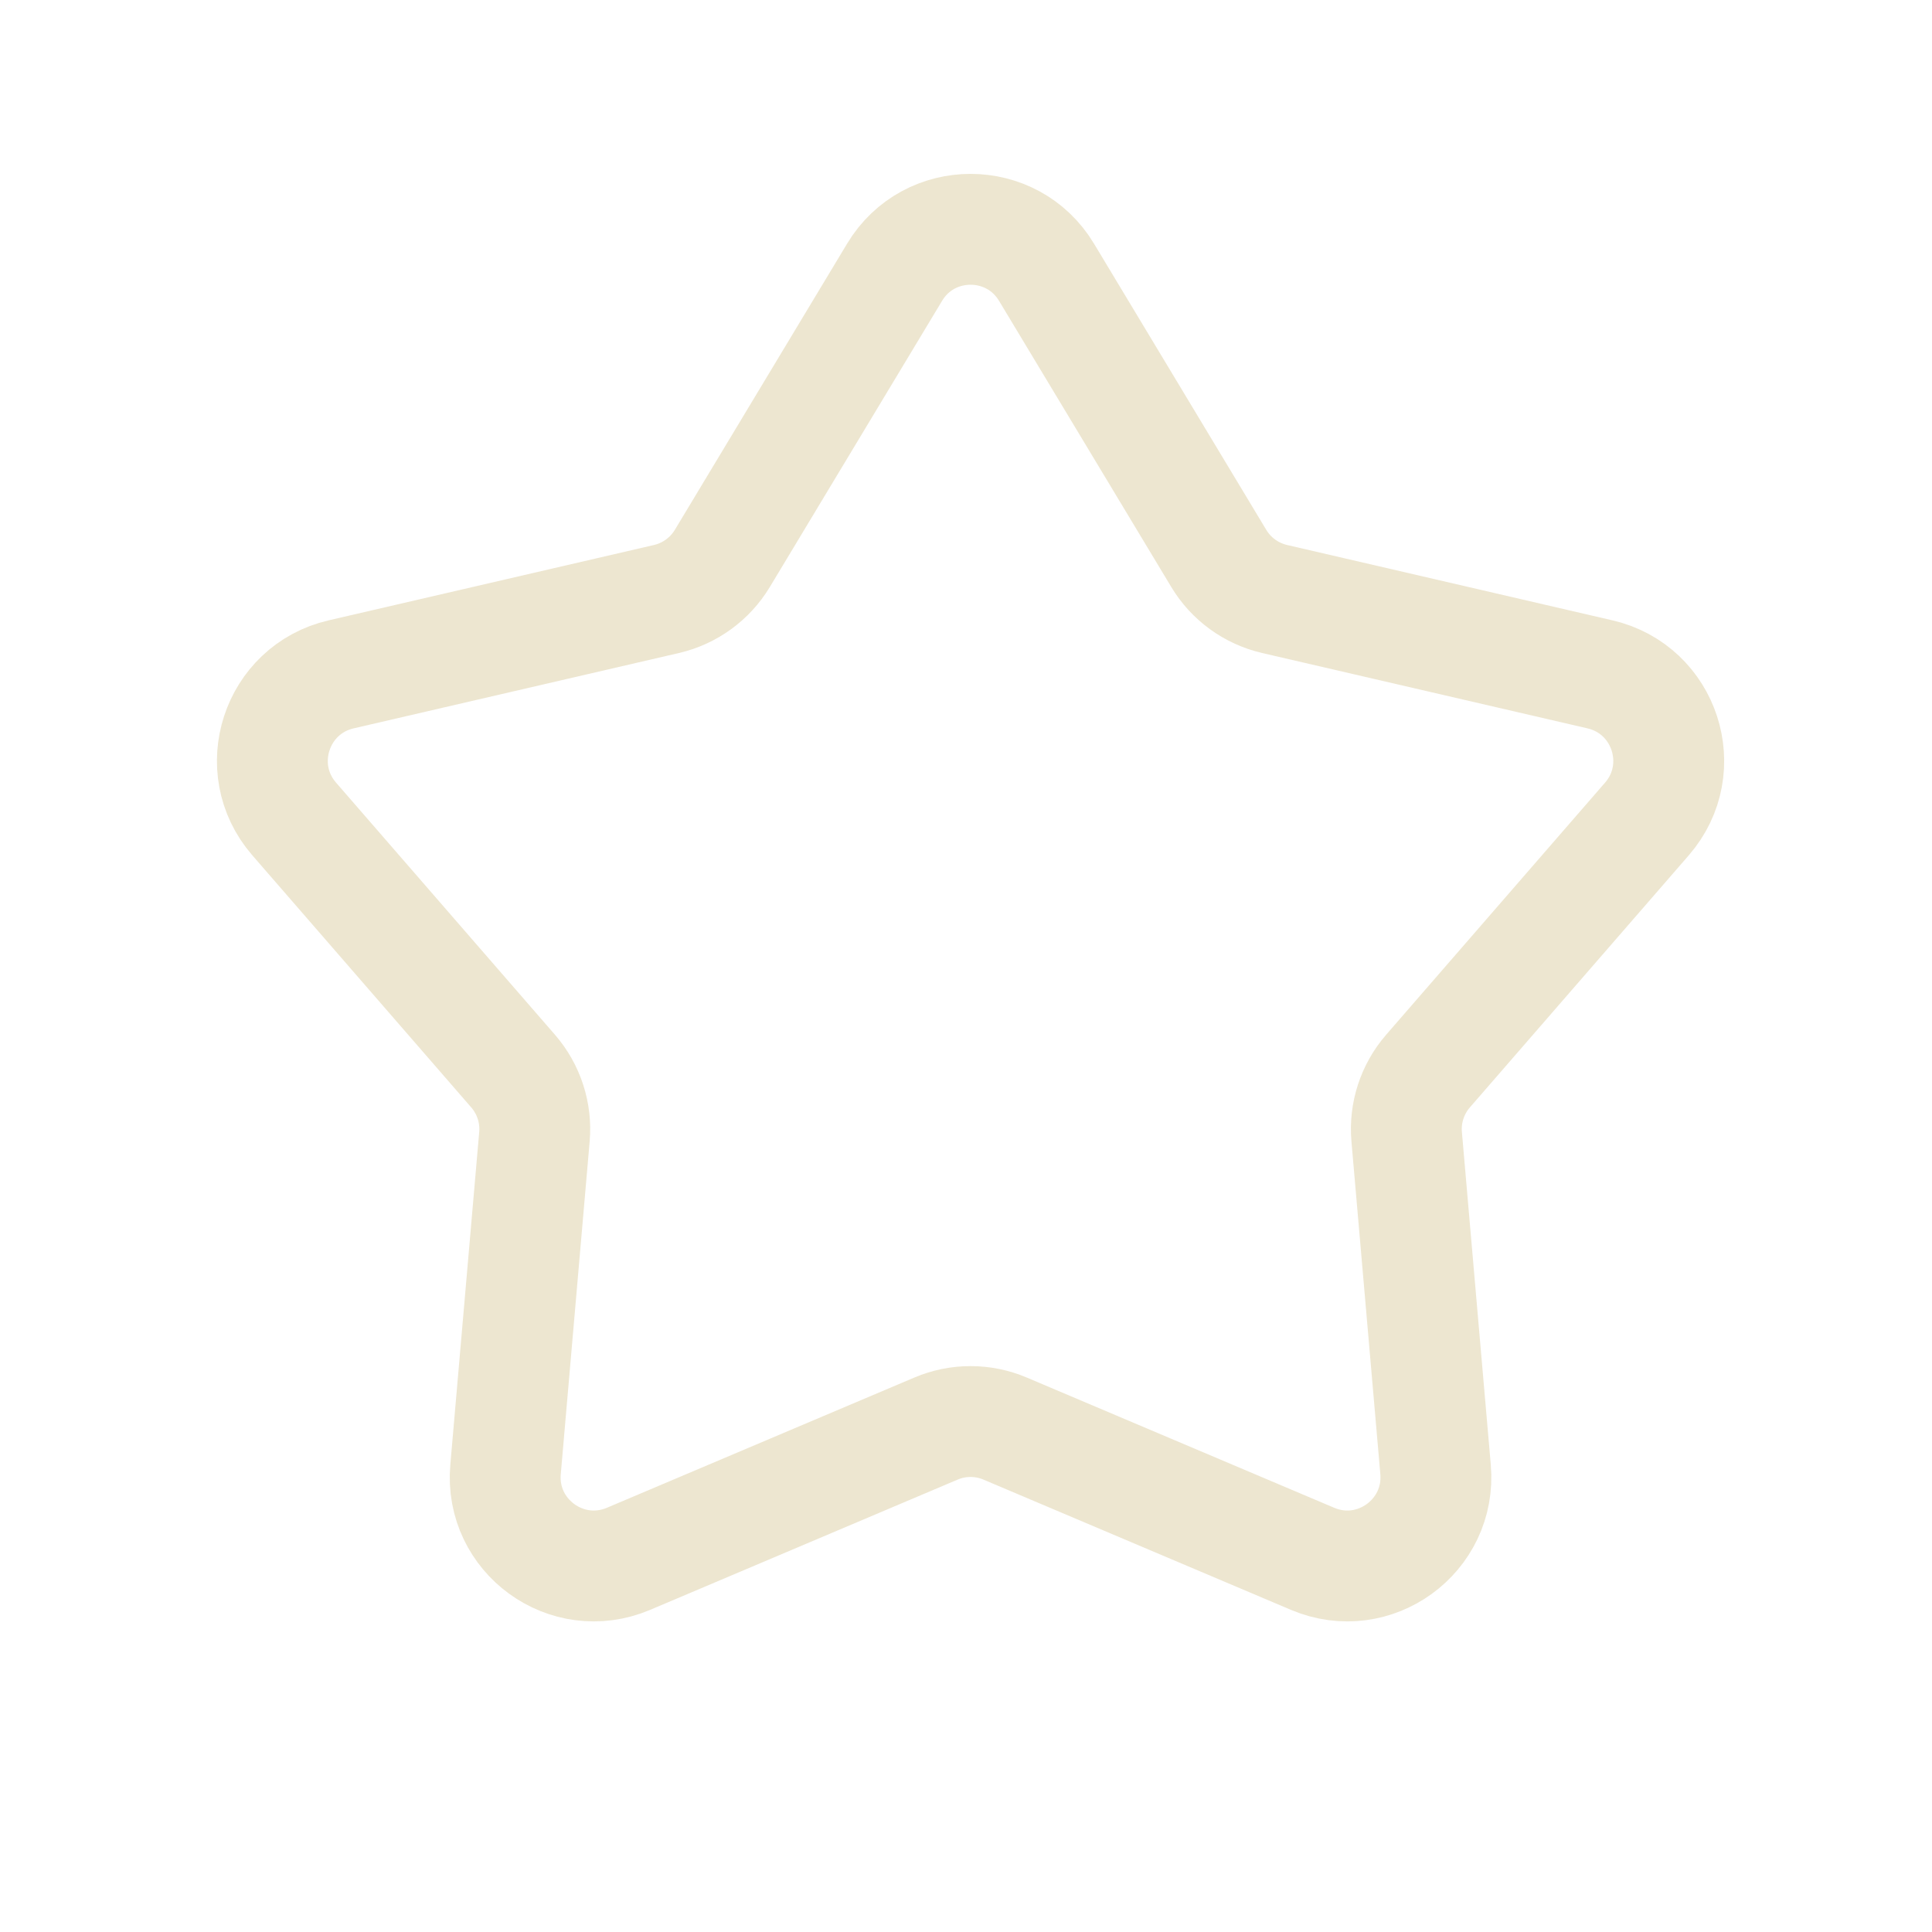 <svg width="21" height="21" viewBox="0 0 21 21" fill="none" xmlns="http://www.w3.org/2000/svg">
<path d="M9.724 2.959C10.098 2.337 11.001 2.337 11.375 2.959L13.247 6.069C13.381 6.293 13.601 6.452 13.855 6.511L17.391 7.33C18.099 7.494 18.378 8.352 17.902 8.901L15.522 11.642C15.351 11.839 15.267 12.097 15.29 12.357L15.604 15.973C15.666 16.697 14.937 17.227 14.268 16.944L10.925 15.528C10.685 15.426 10.414 15.426 10.174 15.528L6.831 16.944C6.162 17.227 5.432 16.697 5.495 15.973L5.809 12.357C5.832 12.097 5.748 11.839 5.577 11.642L3.197 8.901C2.721 8.352 3 7.494 3.708 7.33L7.244 6.511C7.498 6.452 7.717 6.293 7.852 6.069L9.724 2.959Z" stroke="#E4DBBA" stroke-opacity="0.686" stroke-width="1.205"/>
</svg>
